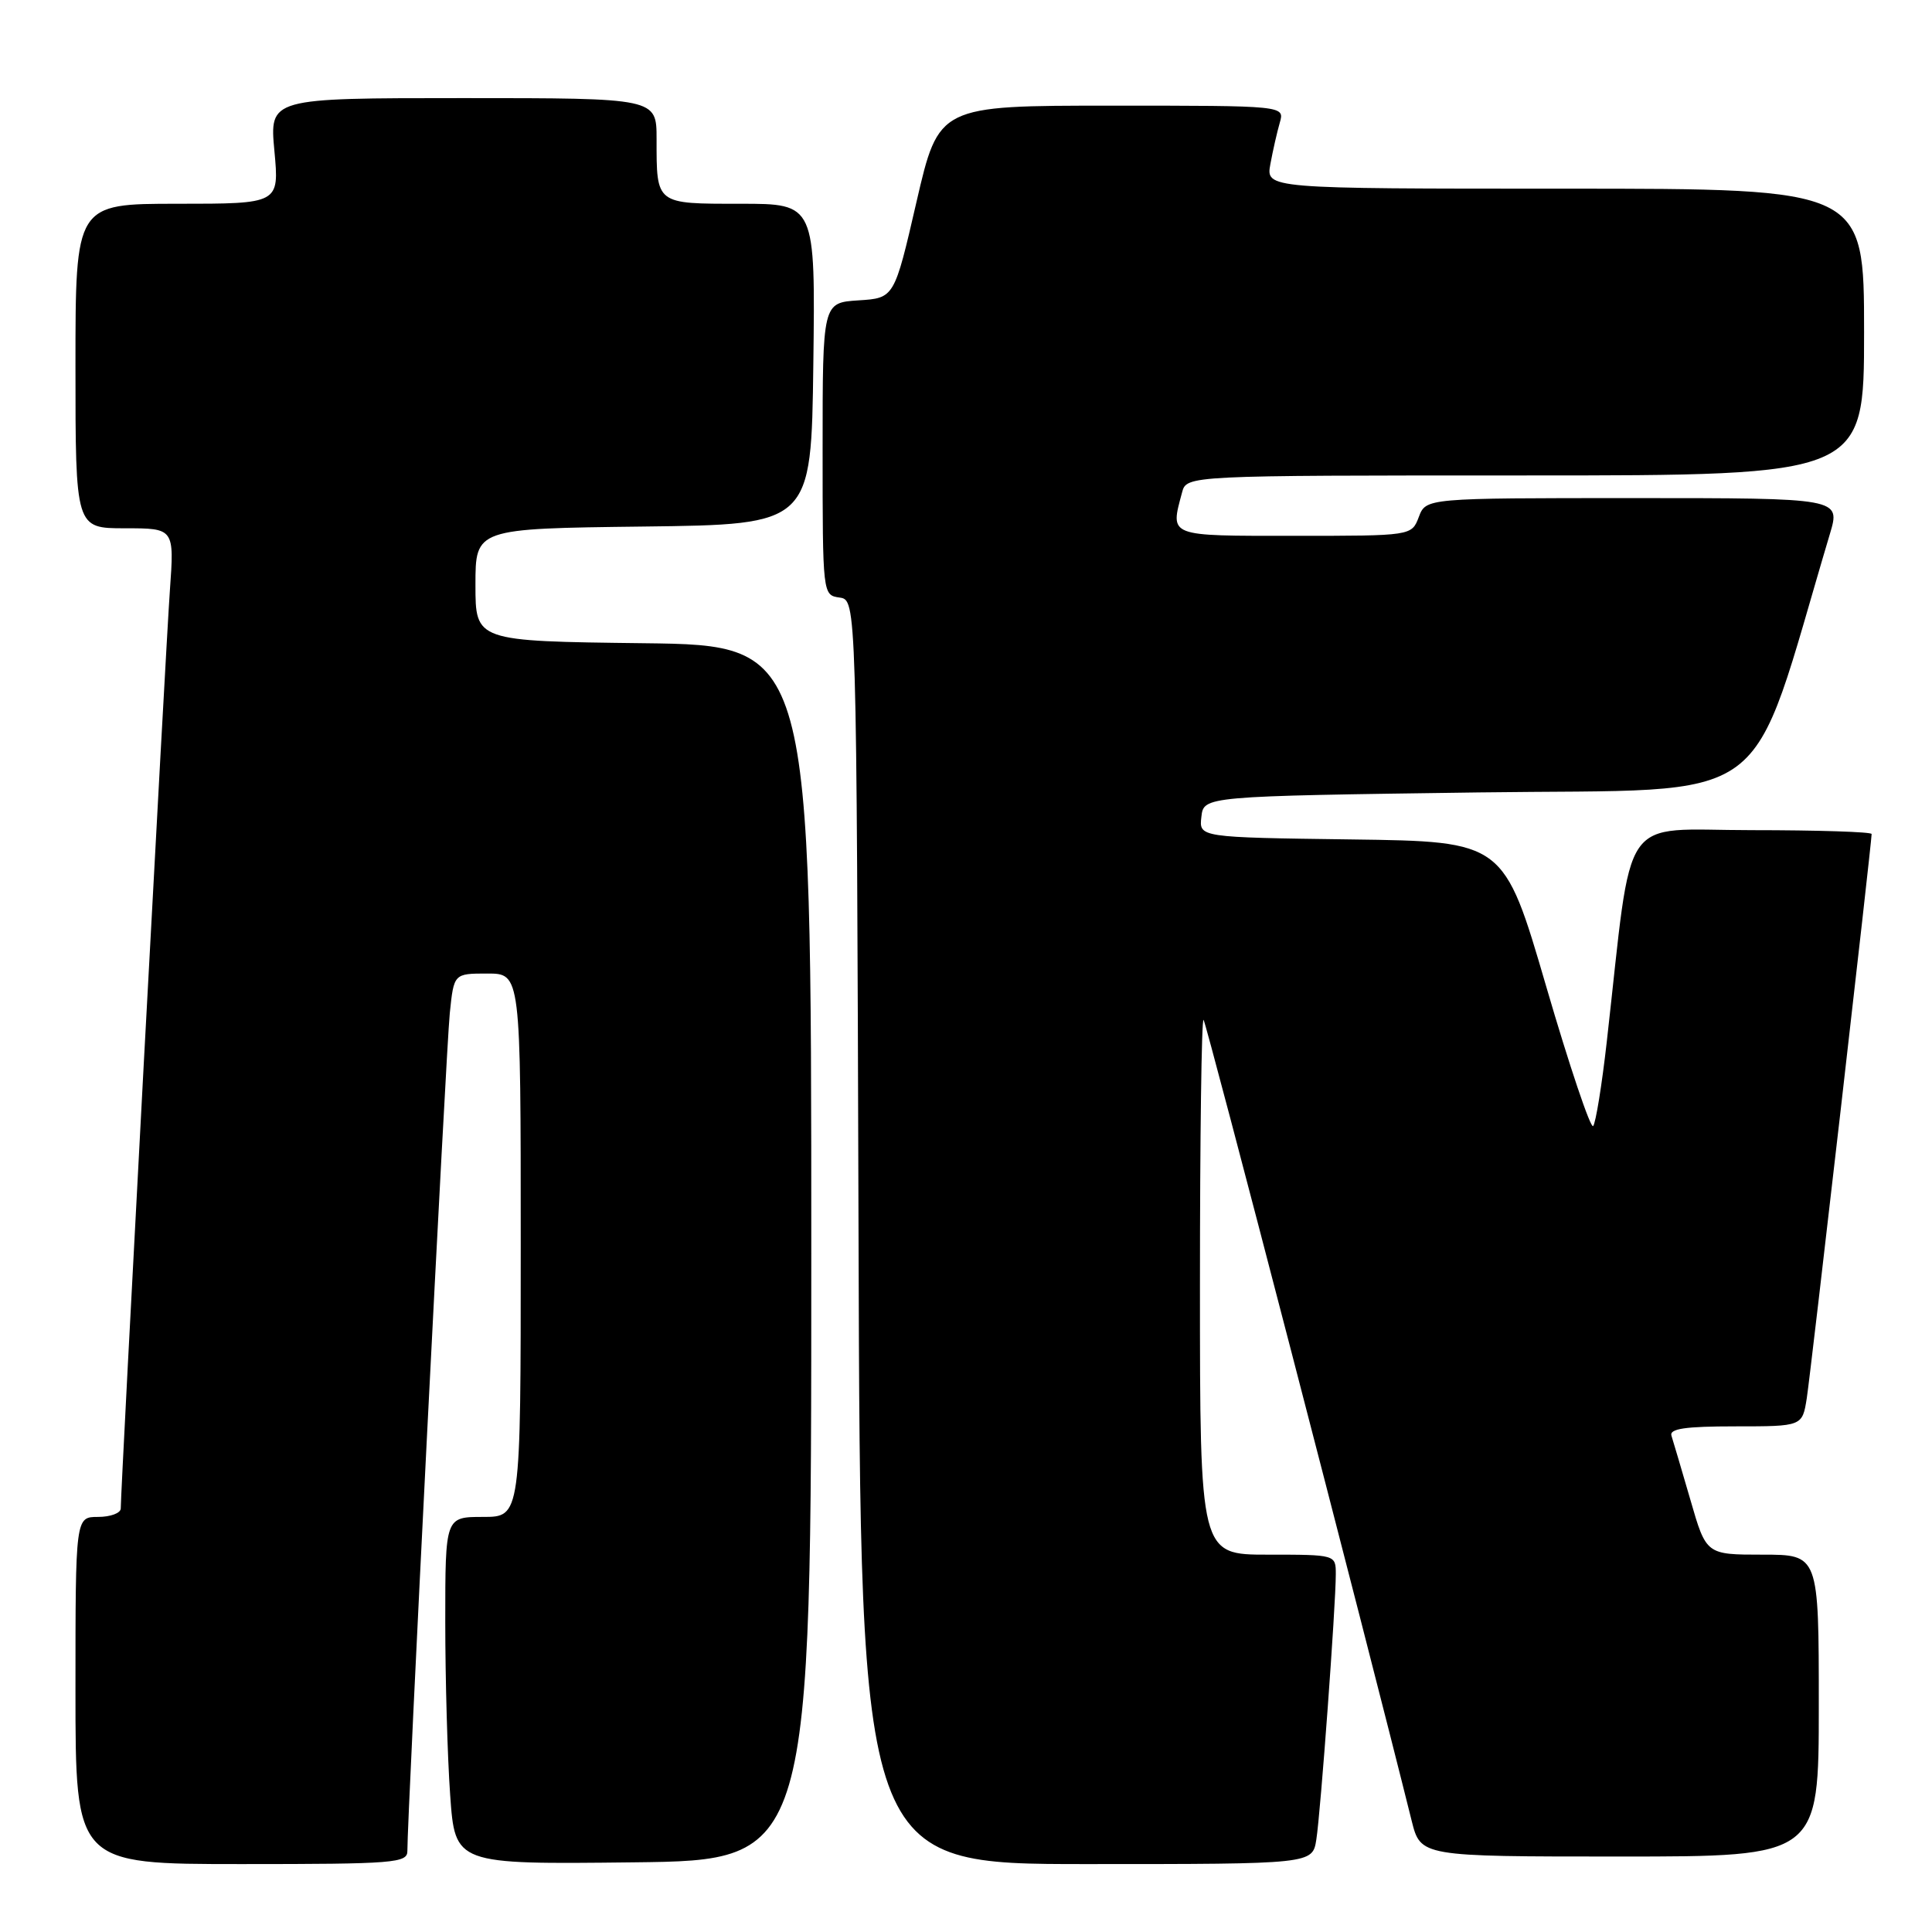 <?xml version="1.0" encoding="UTF-8" standalone="no"?>
<!DOCTYPE svg PUBLIC "-//W3C//DTD SVG 1.1//EN" "http://www.w3.org/Graphics/SVG/1.1/DTD/svg11.dtd" >
<svg xmlns="http://www.w3.org/2000/svg" xmlns:xlink="http://www.w3.org/1999/xlink" version="1.1" viewBox="0 0 256 256">
 <g >
 <path fill="currentColor"
d=" M 53.98 245.25 C 53.95 241.00 59.11 138.96 59.60 134.25 C 60.14 129.00 60.14 129.00 64.57 129.00 C 69.00 129.00 69.00 129.00 69.00 165.00 C 69.00 201.00 69.00 201.00 64.00 201.00 C 59.00 201.00 59.00 201.00 59.00 214.85 C 59.00 222.46 59.29 232.82 59.65 237.86 C 60.30 247.04 60.30 247.04 83.90 246.77 C 107.50 246.50 107.50 246.50 107.50 166.00 C 107.50 85.50 107.50 85.50 85.25 85.23 C 63.00 84.96 63.00 84.96 63.00 77.50 C 63.00 70.04 63.00 70.04 85.25 69.77 C 107.50 69.50 107.50 69.50 107.77 48.25 C 108.04 27.00 108.04 27.00 98.13 27.00 C 86.83 27.00 87.00 27.13 87.00 18.42 C 87.00 13.00 87.00 13.00 61.36 13.00 C 35.71 13.00 35.71 13.00 36.36 20.00 C 37.01 27.00 37.01 27.00 23.51 27.00 C 10.00 27.00 10.00 27.00 10.00 48.50 C 10.00 70.00 10.00 70.00 16.55 70.00 C 23.10 70.00 23.10 70.00 22.51 78.25 C 21.97 85.76 16.00 197.24 16.00 199.88 C 16.00 200.49 14.65 201.00 13.00 201.00 C 10.00 201.00 10.00 201.00 10.00 224.00 C 10.00 247.00 10.00 247.00 32.00 247.00 C 52.29 247.00 54.00 246.86 53.98 245.25 Z  M 174.42 243.75 C 174.99 240.16 177.00 212.72 177.00 208.60 C 177.00 206.00 177.00 206.00 168.00 206.00 C 159.00 206.00 159.00 206.00 159.00 170.33 C 159.00 150.72 159.21 134.88 159.48 135.14 C 159.85 135.51 180.82 216.19 187.05 241.25 C 188.24 246.00 188.24 246.00 214.62 246.00 C 241.00 246.00 241.00 246.00 241.00 226.00 C 241.00 206.00 241.00 206.00 233.54 206.00 C 226.08 206.00 226.08 206.00 223.99 198.75 C 222.83 194.76 221.70 190.94 221.48 190.25 C 221.17 189.31 223.28 189.00 229.94 189.00 C 238.82 189.00 238.82 189.00 239.41 185.25 C 239.94 181.83 248.00 111.70 248.00 110.51 C 248.00 110.23 240.86 110.00 232.13 110.00 C 214.35 110.00 216.42 106.99 212.91 138.00 C 212.26 143.78 211.44 148.82 211.10 149.21 C 210.77 149.59 207.96 141.27 204.88 130.71 C 199.27 111.50 199.27 111.50 179.07 111.23 C 158.87 110.96 158.87 110.96 159.19 108.23 C 159.50 105.50 159.50 105.50 195.94 105.00 C 236.00 104.45 231.40 107.84 242.47 70.75 C 243.89 66.00 243.89 66.00 216.42 66.00 C 188.95 66.00 188.95 66.00 188.00 68.50 C 187.05 71.00 187.05 71.00 171.52 71.00 C 154.63 71.00 155.05 71.16 156.63 65.25 C 157.23 63.00 157.23 63.00 202.12 63.00 C 247.00 63.00 247.00 63.00 247.00 44.00 C 247.00 25.00 247.00 25.00 207.37 25.00 C 167.74 25.00 167.74 25.00 168.33 21.75 C 168.66 19.96 169.22 17.49 169.58 16.25 C 170.23 14.00 170.23 14.00 147.31 14.00 C 124.39 14.00 124.39 14.00 121.44 26.75 C 118.50 39.50 118.50 39.50 113.75 39.80 C 109.00 40.11 109.00 40.11 109.00 59.49 C 109.00 78.82 109.01 78.86 111.25 79.18 C 113.50 79.50 113.50 79.50 113.76 163.25 C 114.01 247.00 114.01 247.00 143.96 247.00 C 173.91 247.00 173.91 247.00 174.42 243.75 Z "/>
</g>
</svg>